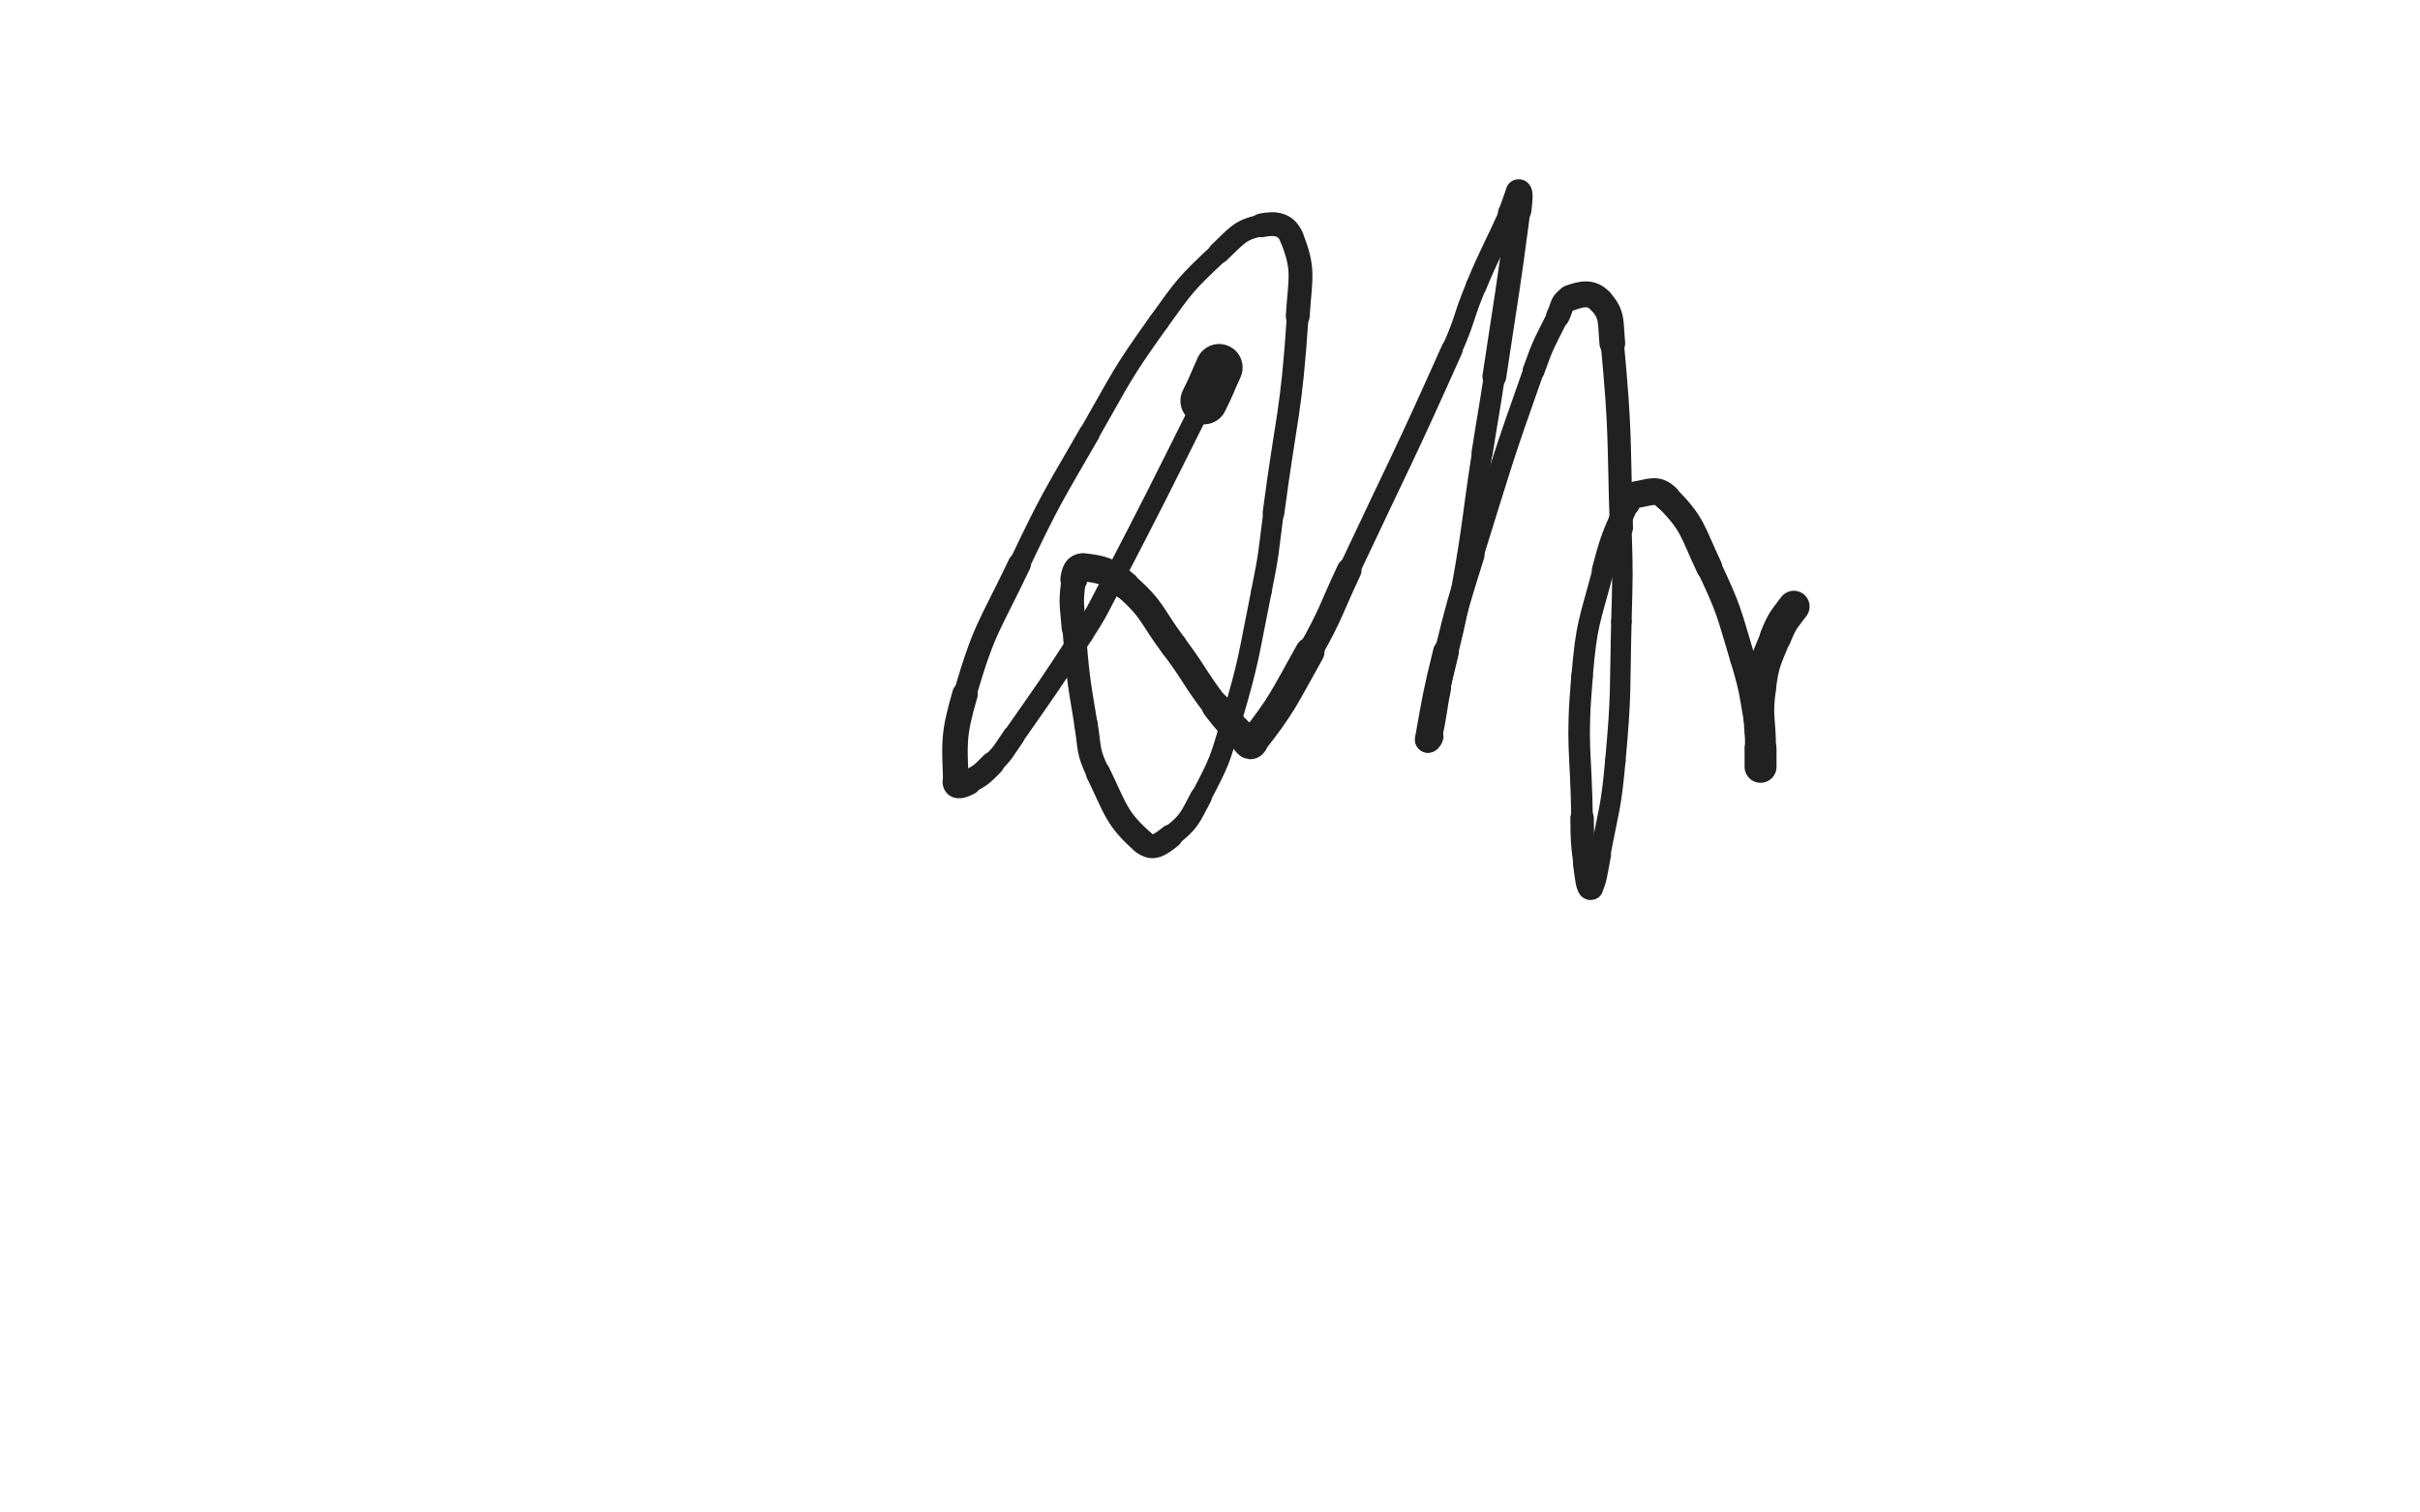 <svg xmlns="http://www.w3.org/2000/svg" xmlns:xlink="http://www.w3.org/1999/xlink" viewBox="0 0 800 500"><path d="M 403.000,121.500 C 400.500,127.000 400.702,127.097 398.000,132.500" stroke-width="15.552" stroke="rgb(33,33,33)" fill="none" stroke-linecap="round"></path><path d="M 398.000,132.500 C 382.202,164.097 382.284,164.153 366.000,195.500" stroke-width="6.750" stroke="rgb(33,33,33)" fill="none" stroke-linecap="round"></path><path d="M 366.000,195.500 C 362.284,202.653 362.371,202.731 358.000,209.500" stroke-width="7.043" stroke="rgb(33,33,33)" fill="none" stroke-linecap="round"></path><path d="M 358.000,209.500 C 346.871,226.731 346.739,226.674 335.000,243.500" stroke-width="7.047" stroke="rgb(33,33,33)" fill="none" stroke-linecap="round"></path><path d="M 335.000,243.500 C 331.739,248.174 331.996,248.504 328.000,252.500" stroke-width="7.274" stroke="rgb(33,33,33)" fill="none" stroke-linecap="round"></path><path d="M 328.000,252.500 C 324.496,256.004 324.286,256.357 320.000,258.500" stroke-width="7.909" stroke="rgb(33,33,33)" fill="none" stroke-linecap="round"></path><path d="M 320.000,258.500 C 318.286,259.357 316.060,260.249 316.000,258.500" stroke-width="8.822" stroke="rgb(33,33,33)" fill="none" stroke-linecap="round"></path><path d="M 316.000,258.500 C 315.560,245.749 314.960,243.352 319.000,229.500" stroke-width="8.435" stroke="rgb(33,33,33)" fill="none" stroke-linecap="round"></path><path d="M 319.000,229.500 C 325.460,207.352 326.981,207.516 337.000,186.500" stroke-width="7.587" stroke="rgb(33,33,33)" fill="none" stroke-linecap="round"></path><path d="M 337.000,186.500 C 347.481,164.516 347.852,164.626 360.000,143.500" stroke-width="6.961" stroke="rgb(33,33,33)" fill="none" stroke-linecap="round"></path><path d="M 360.000,143.500 C 370.852,124.626 370.350,124.151 383.000,106.500" stroke-width="6.750" stroke="rgb(33,33,33)" fill="none" stroke-linecap="round"></path><path d="M 383.000,106.500 C 391.850,94.151 392.004,93.849 403.000,83.500" stroke-width="6.750" stroke="rgb(33,33,33)" fill="none" stroke-linecap="round"></path><path d="M 403.000,83.500 C 409.004,77.849 409.715,76.018 417.000,74.500" stroke-width="7.179" stroke="rgb(33,33,33)" fill="none" stroke-linecap="round"></path><path d="M 417.000,74.500 C 421.715,73.518 425.246,74.116 427.000,78.500" stroke-width="7.860" stroke="rgb(33,33,33)" fill="none" stroke-linecap="round"></path><path d="M 427.000,78.500 C 431.246,89.116 429.854,91.542 429.000,104.500" stroke-width="7.886" stroke="rgb(33,33,33)" fill="none" stroke-linecap="round"></path><path d="M 429.000,104.500 C 426.854,137.042 425.281,137.039 421.000,169.500" stroke-width="7.171" stroke="rgb(33,33,33)" fill="none" stroke-linecap="round"></path><path d="M 421.000,169.500 C 419.281,182.539 419.614,182.618 417.000,195.500" stroke-width="6.750" stroke="rgb(33,33,33)" fill="none" stroke-linecap="round"></path><path d="M 417.000,195.500 C 412.614,217.118 413.212,217.381 407.000,238.500" stroke-width="6.750" stroke="rgb(33,33,33)" fill="none" stroke-linecap="round"></path><path d="M 407.000,238.500 C 403.212,251.381 403.215,251.692 397.000,263.500" stroke-width="6.750" stroke="rgb(33,33,33)" fill="none" stroke-linecap="round"></path><path d="M 397.000,263.500 C 393.215,270.692 393.081,271.699 387.000,276.500" stroke-width="7.137" stroke="rgb(33,33,33)" fill="none" stroke-linecap="round"></path><path d="M 387.000,276.500 C 383.581,279.199 381.016,281.139 378.000,278.500" stroke-width="7.889" stroke="rgb(33,33,33)" fill="none" stroke-linecap="round"></path><path d="M 378.000,278.500 C 369.016,270.639 368.935,267.683 363.000,255.500" stroke-width="8.090" stroke="rgb(33,33,33)" fill="none" stroke-linecap="round"></path><path d="M 363.000,255.500 C 359.435,248.183 360.353,247.621 359.000,239.500" stroke-width="7.745" stroke="rgb(33,33,33)" fill="none" stroke-linecap="round"></path><path d="M 359.000,239.500 C 356.353,223.621 356.337,223.541 355.000,207.500" stroke-width="7.641" stroke="rgb(33,33,33)" fill="none" stroke-linecap="round"></path><path d="M 355.000,207.500 C 354.337,199.541 353.857,199.119 355.000,191.500" stroke-width="8.073" stroke="rgb(33,33,33)" fill="none" stroke-linecap="round"></path><path d="M 355.000,191.500 C 355.357,189.119 355.899,187.253 358.000,187.500" stroke-width="8.924" stroke="rgb(33,33,33)" fill="none" stroke-linecap="round"></path><path d="M 358.000,187.500 C 364.399,188.253 366.406,188.652 372.000,193.500" stroke-width="9.270" stroke="rgb(33,33,33)" fill="none" stroke-linecap="round"></path><path d="M 372.000,193.500 C 381.406,201.652 380.320,203.260 388.000,213.500" stroke-width="8.929" stroke="rgb(33,33,33)" fill="none" stroke-linecap="round"></path><path d="M 388.000,213.500 C 395.320,223.260 394.586,223.829 402.000,233.500" stroke-width="8.860" stroke="rgb(33,33,33)" fill="none" stroke-linecap="round"></path><path d="M 402.000,233.500 C 406.086,238.829 406.268,238.768 411.000,243.500" stroke-width="9.439" stroke="rgb(33,33,33)" fill="none" stroke-linecap="round"></path><path d="M 411.000,243.500 C 412.268,244.768 412.986,246.790 414.000,245.500" stroke-width="10.143" stroke="rgb(33,33,33)" fill="none" stroke-linecap="round"></path><path d="M 414.000,245.500 C 423.986,232.790 424.323,230.957 433.000,215.500" stroke-width="9.675" stroke="rgb(33,33,33)" fill="none" stroke-linecap="round"></path><path d="M 433.000,215.500 C 440.323,202.457 439.627,202.060 446.000,188.500" stroke-width="8.186" stroke="rgb(33,33,33)" fill="none" stroke-linecap="round"></path><path d="M 446.000,188.500 C 463.127,152.060 463.582,152.246 480.000,115.500" stroke-width="7.105" stroke="rgb(33,33,33)" fill="none" stroke-linecap="round"></path><path d="M 480.000,115.500 C 484.582,105.246 483.632,104.846 488.000,94.500" stroke-width="6.750" stroke="rgb(33,33,33)" fill="none" stroke-linecap="round"></path><path d="M 488.000,94.500 C 493.132,82.346 493.567,82.530 499.000,70.500" stroke-width="6.878" stroke="rgb(33,33,33)" fill="none" stroke-linecap="round"></path><path d="M 499.000,70.500 C 500.567,67.030 501.161,63.780 502.000,63.500" stroke-width="7.640" stroke="rgb(33,33,33)" fill="none" stroke-linecap="round"></path><path d="M 502.000,63.500 C 502.661,63.280 502.390,66.528 502.000,69.500" stroke-width="8.483" stroke="rgb(33,33,33)" fill="none" stroke-linecap="round"></path><path d="M 502.000,69.500 C 498.390,97.028 498.122,97.019 494.000,124.500" stroke-width="7.871" stroke="rgb(33,33,33)" fill="none" stroke-linecap="round"></path><path d="M 494.000,124.500 C 492.122,137.019 491.938,136.990 490.000,149.500" stroke-width="7.004" stroke="rgb(33,33,33)" fill="none" stroke-linecap="round"></path><path d="M 490.000,149.500 C 486.438,172.490 487.108,172.613 483.000,195.500" stroke-width="6.750" stroke="rgb(33,33,33)" fill="none" stroke-linecap="round"></path><path d="M 483.000,195.500 C 480.108,211.613 479.340,211.468 476.000,227.500" stroke-width="6.777" stroke="rgb(33,33,33)" fill="none" stroke-linecap="round"></path><path d="M 476.000,227.500 C 474.340,235.468 474.840,235.679 473.000,243.500" stroke-width="7.412" stroke="rgb(33,33,33)" fill="none" stroke-linecap="round"></path><path d="M 473.000,243.500 C 472.840,244.179 471.886,245.138 472.000,244.500" stroke-width="8.378" stroke="rgb(33,33,33)" fill="none" stroke-linecap="round"></path><path d="M 472.000,244.500 C 474.386,231.138 474.466,229.870 478.000,215.500" stroke-width="8.543" stroke="rgb(33,33,33)" fill="none" stroke-linecap="round"></path><path d="M 478.000,215.500 C 481.966,199.370 482.053,199.364 487.000,183.500" stroke-width="7.498" stroke="rgb(33,33,33)" fill="none" stroke-linecap="round"></path><path d="M 487.000,183.500 C 496.553,152.864 496.287,152.726 507.000,122.500" stroke-width="6.878" stroke="rgb(33,33,33)" fill="none" stroke-linecap="round"></path><path d="M 507.000,122.500 C 510.287,113.226 510.608,113.284 515.000,104.500" stroke-width="7.228" stroke="rgb(33,33,33)" fill="none" stroke-linecap="round"></path><path d="M 515.000,104.500 C 516.608,101.284 516.076,99.544 519.000,98.500" stroke-width="7.784" stroke="rgb(33,33,33)" fill="none" stroke-linecap="round"></path><path d="M 519.000,98.500 C 523.076,97.044 526.141,96.437 529.000,99.500" stroke-width="8.563" stroke="rgb(33,33,33)" fill="none" stroke-linecap="round"></path><path d="M 529.000,99.500 C 533.141,103.937 532.326,106.281 533.000,113.500" stroke-width="8.497" stroke="rgb(33,33,33)" fill="none" stroke-linecap="round"></path><path d="M 533.000,113.500 C 535.826,143.781 535.005,143.988 536.000,174.500" stroke-width="7.677" stroke="rgb(33,33,33)" fill="none" stroke-linecap="round"></path><path d="M 536.000,174.500 C 536.505,189.988 536.402,190.009 536.000,205.500" stroke-width="6.750" stroke="rgb(33,33,33)" fill="none" stroke-linecap="round"></path><path d="M 536.000,205.500 C 535.402,228.509 536.081,228.610 534.000,251.500" stroke-width="6.750" stroke="rgb(33,33,33)" fill="none" stroke-linecap="round"></path><path d="M 534.000,251.500 C 532.581,267.110 531.934,267.094 529.000,282.500" stroke-width="6.750" stroke="rgb(33,33,33)" fill="none" stroke-linecap="round"></path><path d="M 529.000,282.500 C 527.934,288.094 527.451,292.630 526.000,293.500" stroke-width="7.139" stroke="rgb(33,33,33)" fill="none" stroke-linecap="round"></path><path d="M 526.000,293.500 C 524.951,294.130 524.531,289.574 524.000,285.500" stroke-width="7.970" stroke="rgb(33,33,33)" fill="none" stroke-linecap="round"></path><path d="M 524.000,285.500 C 523.031,278.074 523.121,278.013 523.000,270.500" stroke-width="7.763" stroke="rgb(33,33,33)" fill="none" stroke-linecap="round"></path><path d="M 523.000,270.500 C 522.621,247.013 521.011,246.803 523.000,223.500" stroke-width="7.131" stroke="rgb(33,33,33)" fill="none" stroke-linecap="round"></path><path d="M 523.000,223.500 C 524.511,205.803 525.471,205.712 530.000,188.500" stroke-width="7.060" stroke="rgb(33,33,33)" fill="none" stroke-linecap="round"></path><path d="M 530.000,188.500 C 532.971,177.212 533.344,177.082 538.000,166.500" stroke-width="7.528" stroke="rgb(33,33,33)" fill="none" stroke-linecap="round"></path><path d="M 538.000,166.500 C 538.844,164.582 539.071,163.797 541.000,163.500" stroke-width="8.239" stroke="rgb(33,33,33)" fill="none" stroke-linecap="round"></path><path d="M 541.000,163.500 C 545.571,162.797 547.738,161.238 551.000,164.500" stroke-width="8.864" stroke="rgb(33,33,33)" fill="none" stroke-linecap="round"></path><path d="M 551.000,164.500 C 559.738,173.238 559.284,175.381 565.000,187.500" stroke-width="8.638" stroke="rgb(33,33,33)" fill="none" stroke-linecap="round"></path><path d="M 565.000,187.500 C 571.784,201.881 571.393,202.240 576.000,217.500" stroke-width="8.260" stroke="rgb(33,33,33)" fill="none" stroke-linecap="round"></path><path d="M 576.000,217.500 C 579.393,228.740 578.958,228.930 581.000,240.500" stroke-width="8.247" stroke="rgb(33,33,33)" fill="none" stroke-linecap="round"></path><path d="M 581.000,240.500 C 581.958,245.930 581.577,245.997 582.000,251.500" stroke-width="8.826" stroke="rgb(33,33,33)" fill="none" stroke-linecap="round"></path><path d="M 582.000,251.500 C 582.077,252.497 582.000,254.000 582.000,253.500" stroke-width="9.835" stroke="rgb(33,33,33)" fill="none" stroke-linecap="round"></path><path d="M 582.000,253.500 C 582.000,252.000 582.000,250.500 582.000,247.500" stroke-width="10.559" stroke="rgb(33,33,33)" fill="none" stroke-linecap="round"></path><path d="M 582.000,247.500 C 582.000,237.500 580.674,237.309 582.000,227.500" stroke-width="10.206" stroke="rgb(33,33,33)" fill="none" stroke-linecap="round"></path><path d="M 582.000,227.500 C 583.174,218.809 583.683,218.642 587.000,210.500" stroke-width="10.146" stroke="rgb(33,33,33)" fill="none" stroke-linecap="round"></path><path d="M 587.000,210.500 C 589.183,205.142 589.527,205.131 593.000,200.500" stroke-width="10.425" stroke="rgb(33,33,33)" fill="none" stroke-linecap="round"></path></svg>